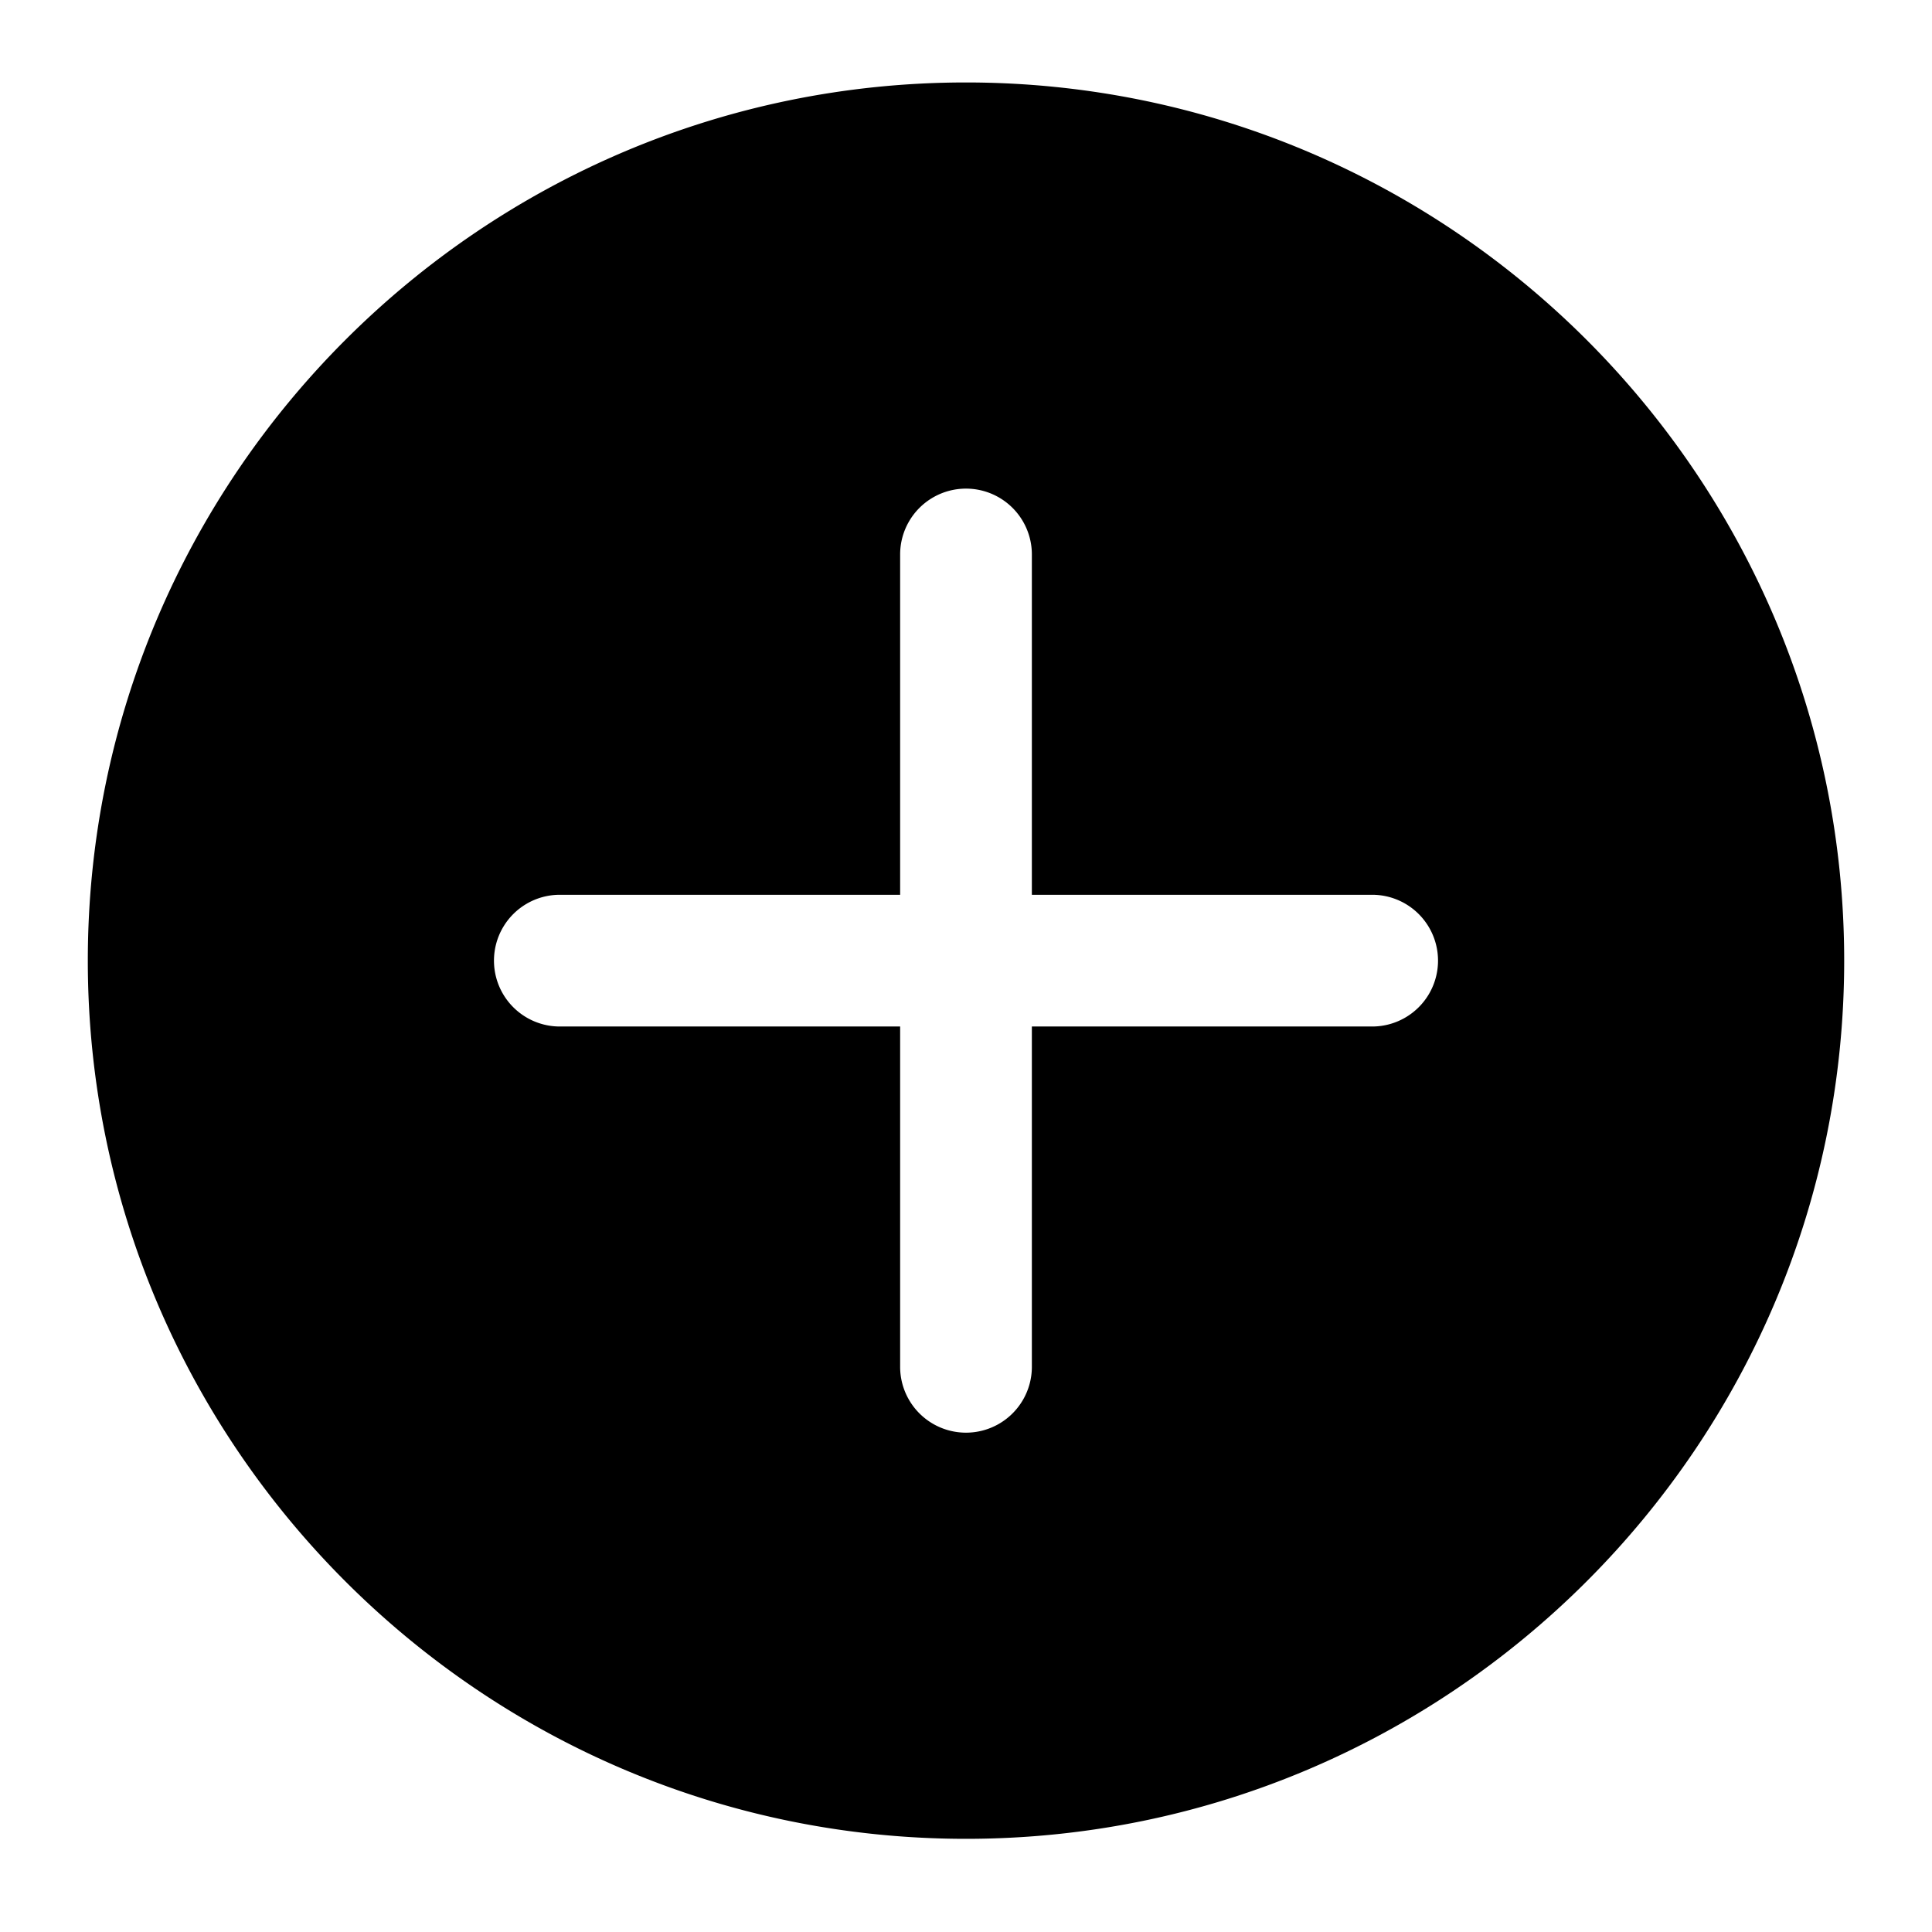 <?xml version="1.0" standalone="no"?><!DOCTYPE svg PUBLIC "-//W3C//DTD SVG 1.1//EN" "http://www.w3.org/Graphics/SVG/1.1/DTD/svg11.dtd"><svg t="1596283304079" class="icon" viewBox="0 0 1024 1024" version="1.1" xmlns="http://www.w3.org/2000/svg" p-id="2024" xmlns:xlink="http://www.w3.org/1999/xlink" width="200" height="200"><defs><style type="text/css"></style></defs><path d="M512 43.706c-256.652 0-465.455 208.803-465.455 465.455s208.803 465.455 465.455 465.455c256.698 0 465.455-208.803 465.455-465.455s-208.756-465.455-465.455-465.455z m215.273 500.364H546.909v180.364a34.909 34.909 0 0 1-69.818 0v-180.364H296.727a34.909 34.909 0 0 1 0-69.818h180.364V293.888a34.909 34.909 0 0 1 69.818 0v180.364h180.364a34.909 34.909 0 0 1 0 69.818z" p-id="2025"></path></svg>